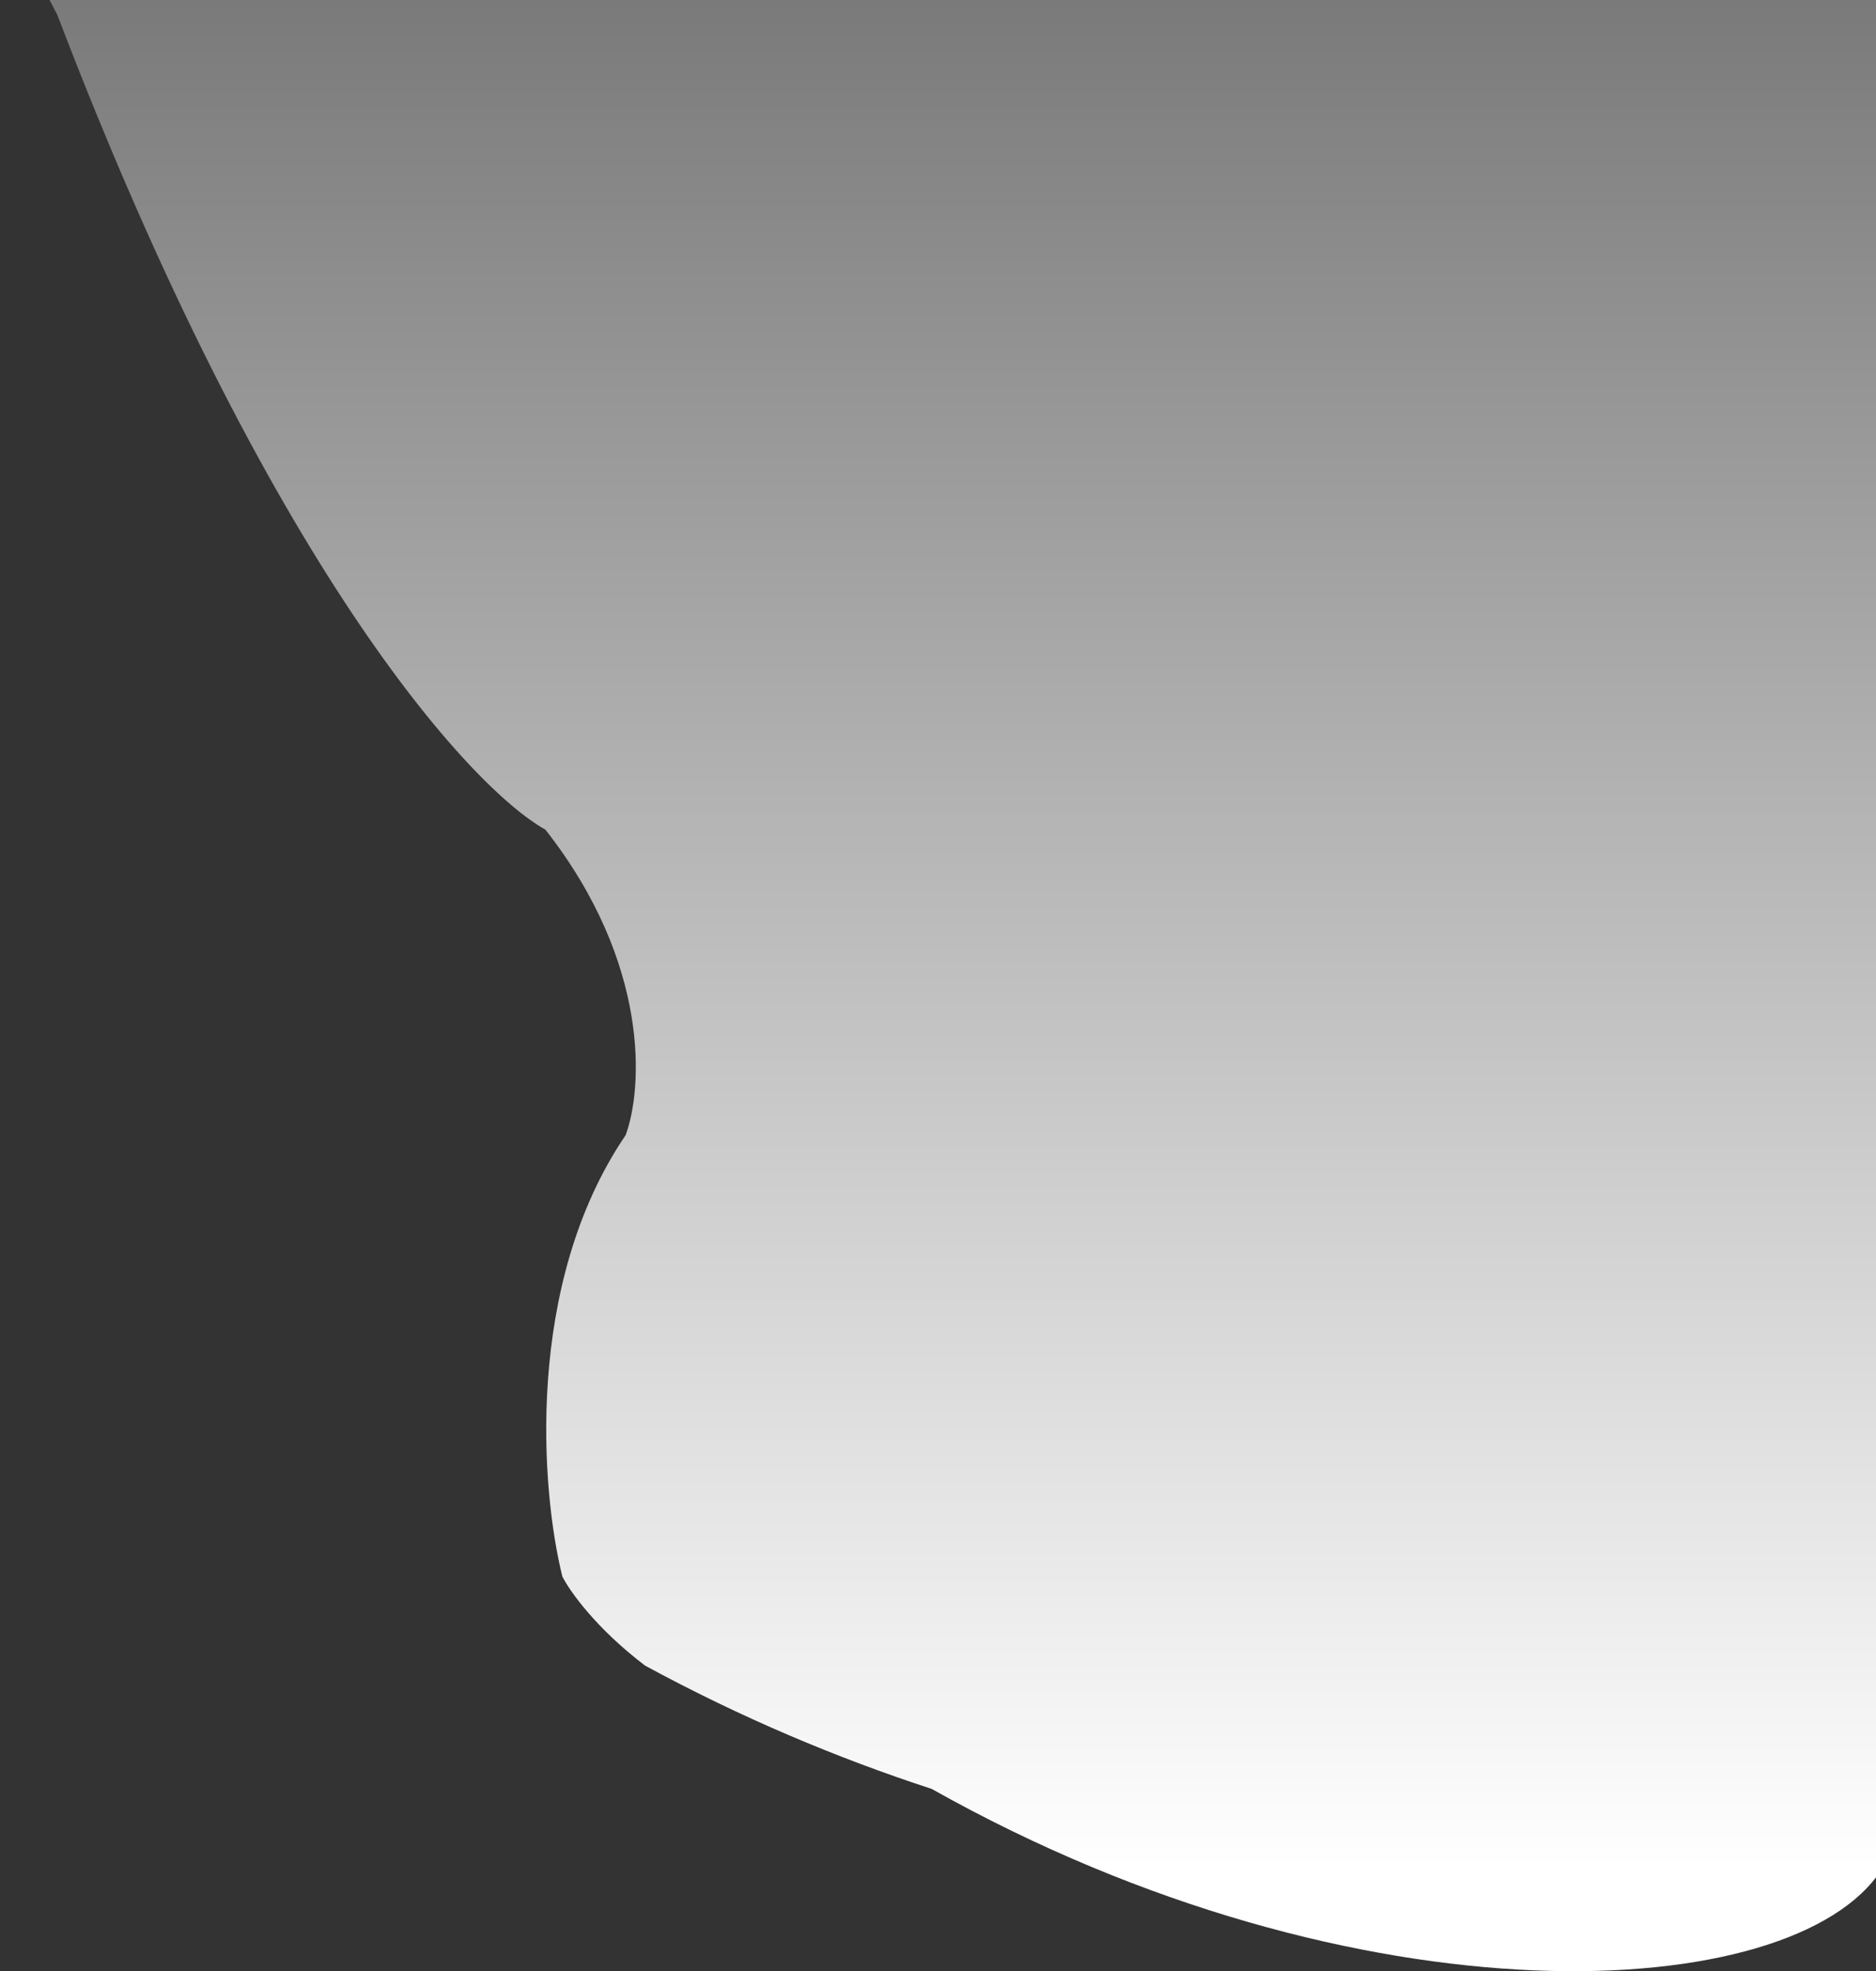 <svg width="884" height="929" viewBox="0 0 884 929" fill="none" xmlns="http://www.w3.org/2000/svg">
<rect x="0" y="0" width="884" height="929" fill="#333333" stroke="none"/>
<path d="M886.624 881.048C845.413 945.325 640.205 956.255 439.034 843.094C394.502 828.545 349.142 809.514 304 785C280.8 767.4 268.333 749.667 265 743C255 703 246.959 605.4 294.797 535C302.865 513.333 306.6 454.2 257 391C221.667 371.333 126.2 267 27 7L0 -45.013H112.041C117.052 -45.329 122.412 -45.334 128.134 -45.013C323.717 -34.018 911 -72 911 -72C908.596 26.946 904.17 206.078 899.159 402.775C895.29 554.654 891.073 717.005 887.169 861L886.888 871.364C886.8 874.602 886.712 877.83 886.624 881.048Z" fill="url(#paint0_linear)"/>
<defs>
<linearGradient id="paint0_linear" x1="497.738" y1="-72" x2="497.738" y2="881.048" gradientUnits="userSpaceOnUse">
<stop stop-color="#6F6F6F"/>
<stop offset="1" stop-color="white"/>
</linearGradient>
</defs>
</svg>

